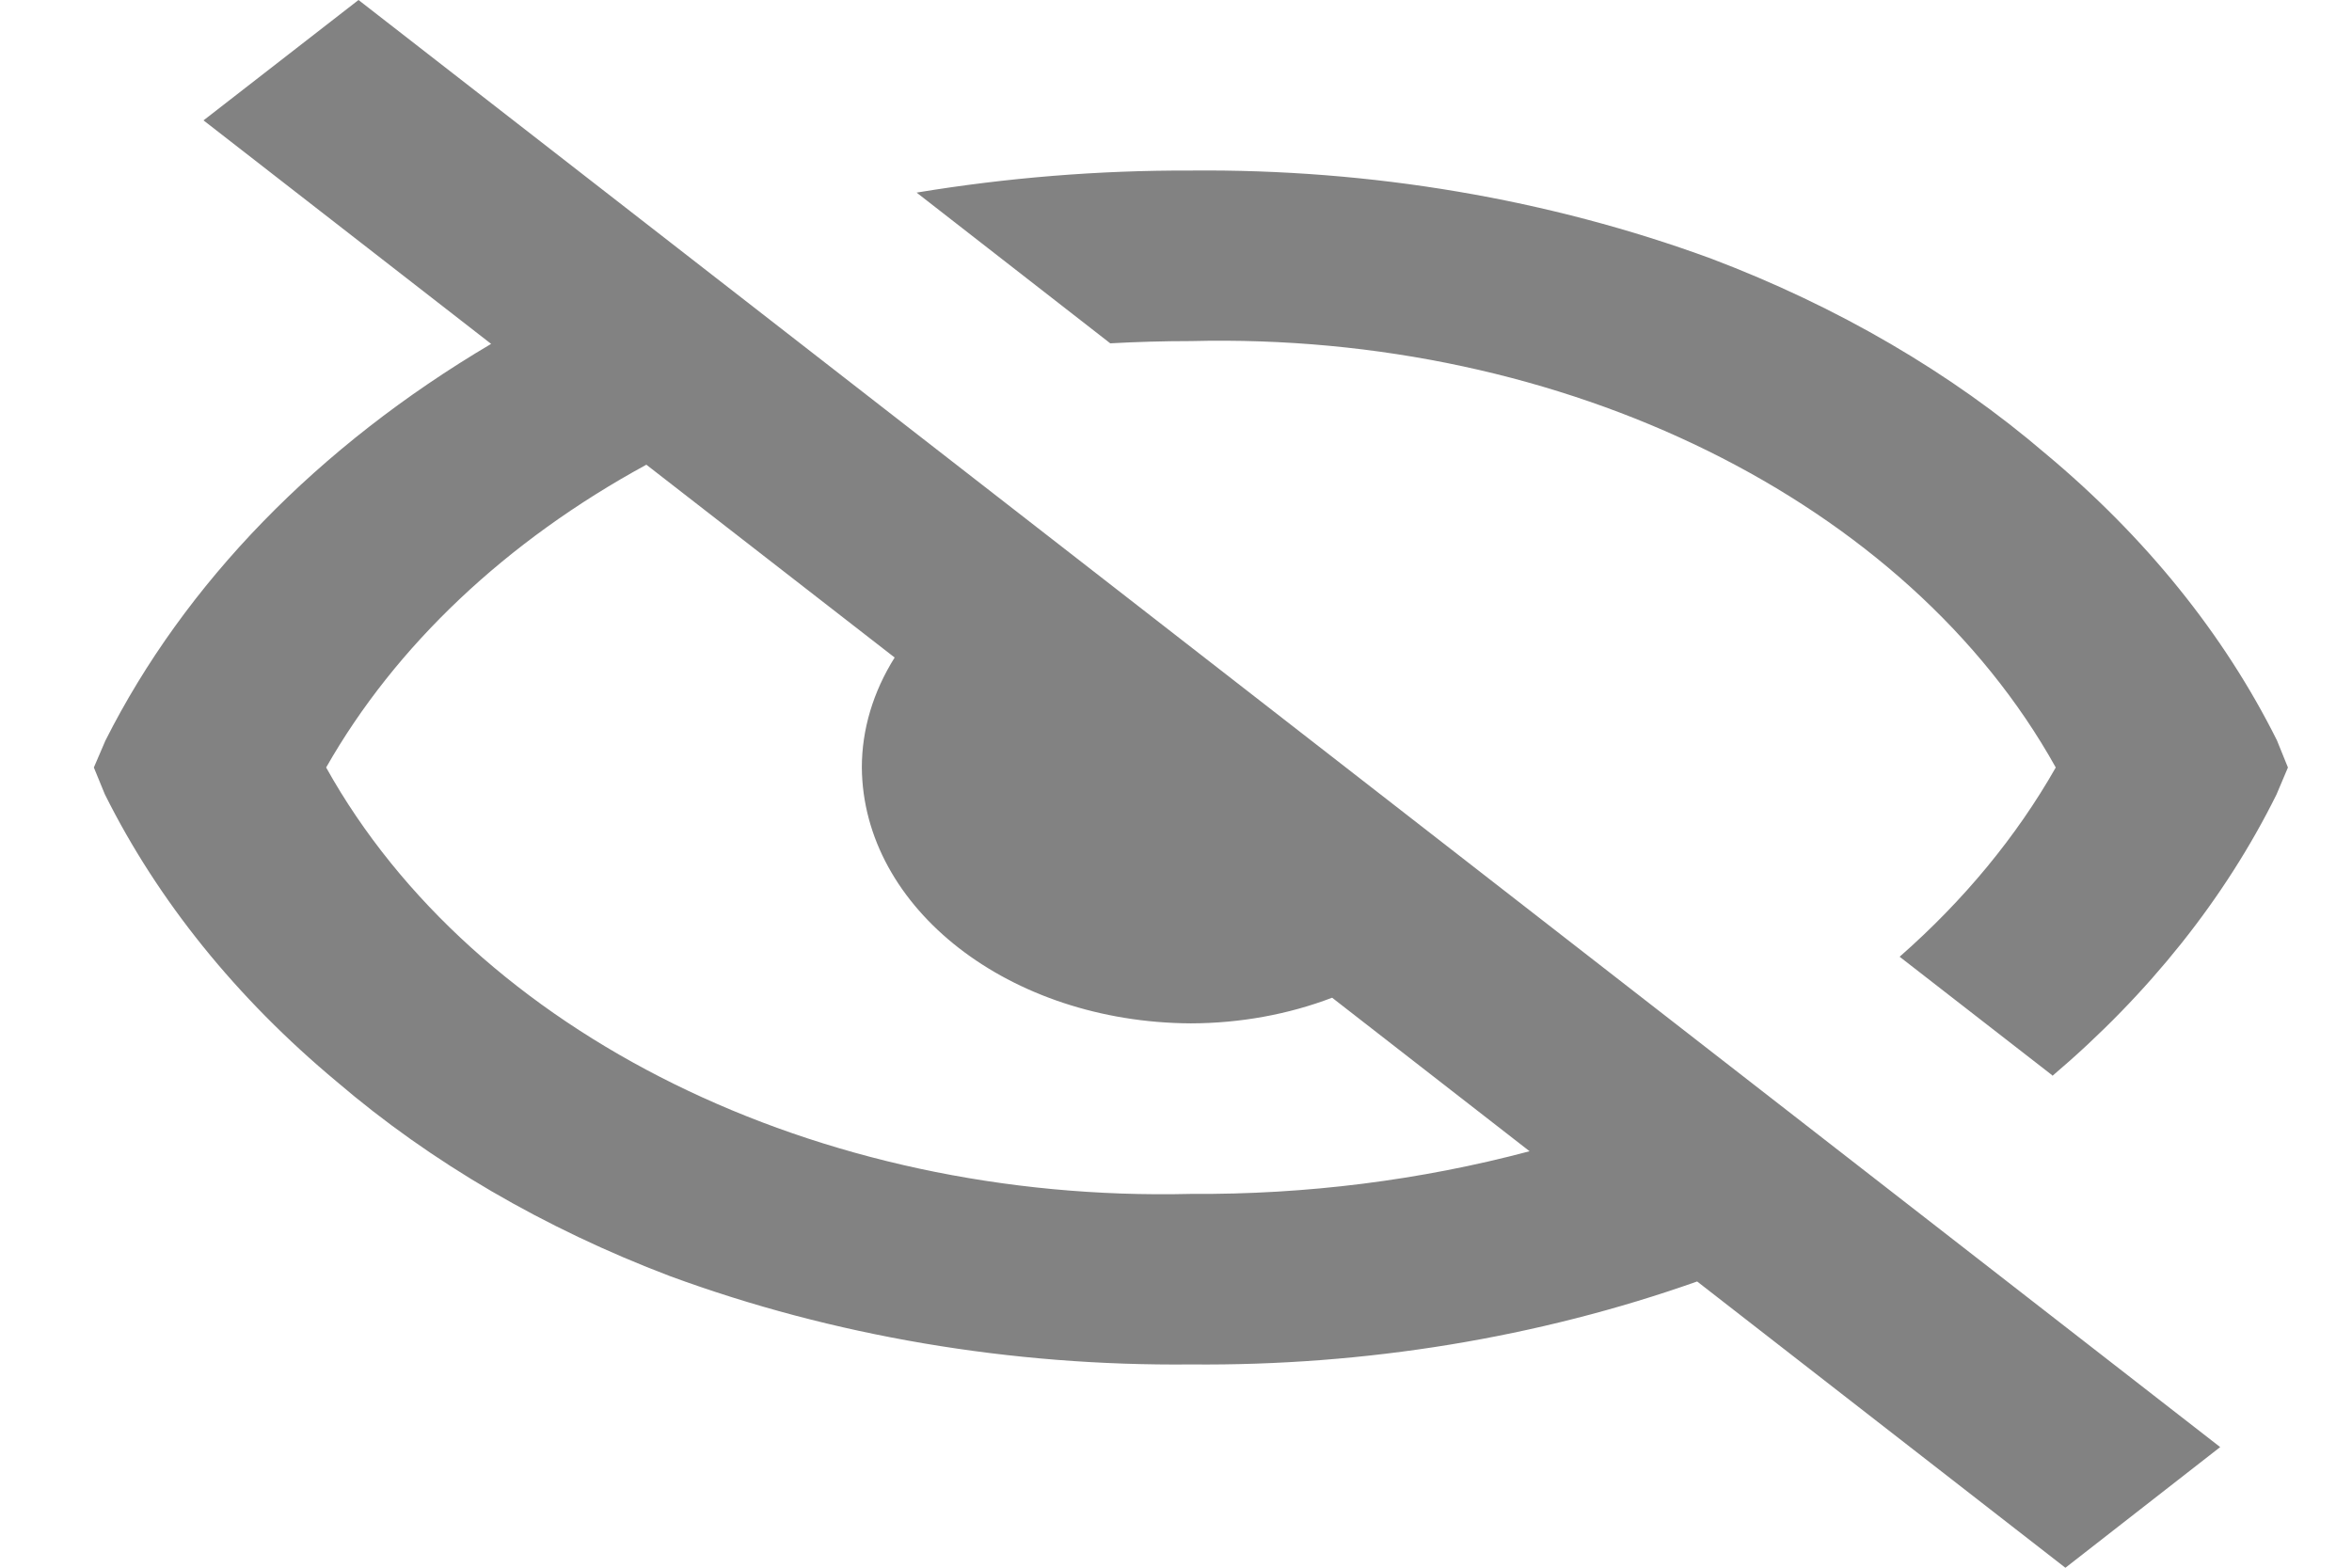 <svg width="21" height="14" viewBox="0 0 21 14" fill="none" xmlns="http://www.w3.org/2000/svg">
<path d="M18.44 14L15.153 11.444C13.734 11.946 12.191 12.199 10.633 12.185C9.027 12.201 7.437 11.931 5.984 11.397C4.859 10.97 3.848 10.38 3.006 9.659C2.112 8.914 1.409 8.043 0.936 7.093L0.838 6.854L0.941 6.614C1.649 5.209 2.84 3.984 4.385 3.071L1.817 1.075L3.201 0L19.823 12.923L18.442 14H18.44ZM5.771 4.15C4.519 4.832 3.53 5.767 2.912 6.854C4.238 9.234 7.299 10.743 10.633 10.662C11.662 10.669 12.684 10.54 13.657 10.281L11.894 8.91C11.501 9.06 11.07 9.138 10.633 9.139C9.014 9.131 7.705 8.113 7.695 6.854C7.695 6.514 7.796 6.178 7.988 5.872L5.771 4.15ZM18.324 9.603L16.961 8.544C17.535 8.04 18.005 7.47 18.355 6.854C17.03 4.473 13.968 2.963 10.633 3.046C10.391 3.046 10.148 3.053 9.913 3.066L8.184 1.72C8.989 1.587 9.81 1.52 10.633 1.523C12.24 1.508 13.83 1.777 15.282 2.311C16.408 2.738 17.419 3.328 18.261 4.049C19.154 4.793 19.857 5.663 20.33 6.612L20.428 6.854L20.326 7.095C19.867 8.022 19.188 8.875 18.325 9.608L18.324 9.603Z" fill="#828282"/>
</svg>
